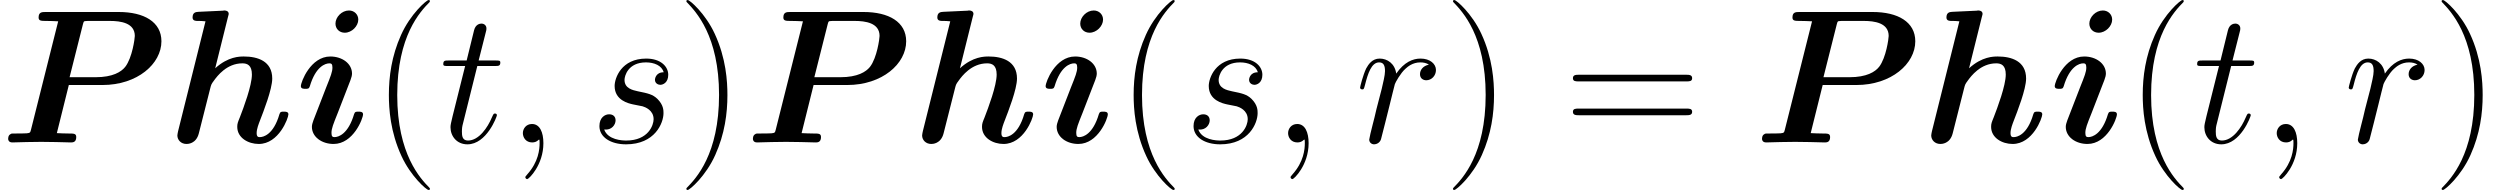 <?xml version='1.0' encoding='UTF-8'?>
<!-- This file was generated by dvisvgm 2.1.3 -->
<svg height='15.912pt' version='1.1' viewBox='128.333 85.892 209.586 15.912' width='209.586pt' xmlns='http://www.w3.org/2000/svg' xmlns:xlink='http://www.w3.org/1999/xlink'>
<defs>
<path d='M3.108 0.064C3.108 -0.861 2.805 -1.546 2.152 -1.546C1.642 -1.546 1.387 -1.132 1.387 -0.781S1.626 0 2.168 0C2.375 0 2.55 -0.064 2.694 -0.207C2.726 -0.239 2.742 -0.239 2.758 -0.239C2.79 -0.239 2.79 -0.016 2.79 0.064C2.79 0.59 2.694 1.626 1.769 2.662C1.594 2.853 1.594 2.885 1.594 2.917C1.594 2.997 1.674 3.076 1.753 3.076C1.881 3.076 3.108 1.897 3.108 0.064Z' id='g1-59'/>
<path d='M6.201 -6.52C5.707 -6.424 5.452 -6.073 5.452 -5.723C5.452 -5.34 5.754 -5.212 5.978 -5.212C6.424 -5.212 6.791 -5.595 6.791 -6.073C6.791 -6.583 6.296 -7.03 5.499 -7.03C4.862 -7.03 4.129 -6.743 3.459 -5.77C3.347 -6.615 2.71 -7.03 2.072 -7.03C1.451 -7.03 1.132 -6.551 0.94 -6.201C0.669 -5.627 0.43 -4.67 0.43 -4.591C0.43 -4.527 0.494 -4.447 0.606 -4.447C0.733 -4.447 0.749 -4.463 0.845 -4.83C1.084 -5.786 1.387 -6.711 2.024 -6.711C2.407 -6.711 2.519 -6.44 2.519 -5.978C2.519 -5.627 2.359 -5.005 2.248 -4.511L1.801 -2.79C1.737 -2.487 1.562 -1.769 1.482 -1.482C1.371 -1.068 1.196 -0.319 1.196 -0.239C1.196 -0.016 1.371 0.159 1.61 0.159C1.785 0.159 2.088 0.048 2.184 -0.271C2.232 -0.399 2.821 -2.805 2.917 -3.172C2.997 -3.523 3.092 -3.858 3.172 -4.208C3.236 -4.431 3.3 -4.686 3.347 -4.894C3.395 -5.037 3.826 -5.818 4.224 -6.169C4.415 -6.344 4.83 -6.711 5.483 -6.711C5.738 -6.711 5.994 -6.663 6.201 -6.52Z' id='g1-114'/>
<path d='M3.634 -3.188C3.905 -3.14 4.336 -3.045 4.431 -3.029C4.639 -2.965 5.356 -2.71 5.356 -1.945C5.356 -1.451 4.91 -0.159 3.061 -0.159C2.726 -0.159 1.53 -0.207 1.211 -1.084C1.849 -1.004 2.168 -1.498 2.168 -1.849C2.168 -2.184 1.945 -2.359 1.626 -2.359C1.275 -2.359 0.813 -2.088 0.813 -1.371C0.813 -0.43 1.769 0.159 3.045 0.159C5.468 0.159 6.185 -1.626 6.185 -2.455C6.185 -2.694 6.185 -3.14 5.675 -3.65C5.276 -4.033 4.894 -4.113 4.033 -4.288C3.602 -4.384 2.917 -4.527 2.917 -5.244C2.917 -5.563 3.204 -6.711 4.718 -6.711C5.388 -6.711 6.041 -6.456 6.201 -5.882C5.499 -5.882 5.468 -5.276 5.468 -5.26C5.468 -4.926 5.77 -4.83 5.914 -4.83C6.137 -4.83 6.583 -5.005 6.583 -5.675S5.978 -7.03 4.734 -7.03C2.646 -7.03 2.088 -5.388 2.088 -4.734C2.088 -3.523 3.268 -3.268 3.634 -3.188Z' id='g1-115'/>
<path d='M3.204 -6.408H4.67C4.973 -6.408 5.133 -6.408 5.133 -6.695C5.133 -6.87 5.037 -6.87 4.718 -6.87H3.316L3.905 -9.198C3.969 -9.421 3.969 -9.453 3.969 -9.564C3.969 -9.819 3.762 -9.963 3.555 -9.963C3.427 -9.963 3.061 -9.915 2.933 -9.405L2.311 -6.87H0.813C0.494 -6.87 0.351 -6.87 0.351 -6.567C0.351 -6.408 0.462 -6.408 0.765 -6.408H2.184L1.132 -2.2C1.004 -1.642 0.956 -1.482 0.956 -1.275C0.956 -0.526 1.482 0.159 2.375 0.159C3.985 0.159 4.846 -2.168 4.846 -2.279C4.846 -2.375 4.782 -2.423 4.686 -2.423C4.655 -2.423 4.591 -2.423 4.559 -2.359C4.543 -2.343 4.527 -2.327 4.415 -2.072C4.081 -1.275 3.347 -0.159 2.423 -0.159C1.945 -0.159 1.913 -0.558 1.913 -0.909C1.913 -0.925 1.913 -1.227 1.961 -1.419L3.204 -6.408Z' id='g1-116'/>
<path d='M4.878 3.889C4.878 3.873 4.878 3.842 4.83 3.794C4.097 3.045 2.136 1.004 2.136 -3.969S4.065 -10.967 4.846 -11.764C4.846 -11.78 4.878 -11.812 4.878 -11.86S4.83 -11.939 4.766 -11.939C4.591 -11.939 3.236 -10.76 2.455 -9.006C1.658 -7.237 1.435 -5.515 1.435 -3.985C1.435 -2.837 1.546 -0.893 2.503 1.164C3.268 2.821 4.575 3.985 4.766 3.985C4.846 3.985 4.878 3.953 4.878 3.889Z' id='g2-40'/>
<path d='M4.192 -3.969C4.192 -5.117 4.081 -7.062 3.124 -9.118C2.359 -10.776 1.052 -11.939 0.861 -11.939C0.813 -11.939 0.749 -11.923 0.749 -11.844C0.749 -11.812 0.765 -11.796 0.781 -11.764C1.546 -10.967 3.491 -8.942 3.491 -3.985C3.491 0.988 1.562 3.013 0.781 3.81C0.765 3.842 0.749 3.858 0.749 3.889C0.749 3.969 0.813 3.985 0.861 3.985C1.036 3.985 2.391 2.805 3.172 1.052C3.969 -0.717 4.192 -2.439 4.192 -3.969Z' id='g2-41'/>
<path d='M10.25 -5.117C10.489 -5.117 10.728 -5.117 10.728 -5.388C10.728 -5.675 10.457 -5.675 10.186 -5.675H1.275C1.004 -5.675 0.733 -5.675 0.733 -5.388C0.733 -5.117 0.972 -5.117 1.211 -5.117H10.25ZM10.186 -2.279C10.457 -2.279 10.728 -2.279 10.728 -2.566C10.728 -2.837 10.489 -2.837 10.25 -2.837H1.211C0.972 -2.837 0.733 -2.837 0.733 -2.566C0.733 -2.279 1.004 -2.279 1.275 -2.279H10.186Z' id='g2-61'/>
<path d='M5.77 -4.814H8.592C11.525 -4.814 13.533 -6.599 13.533 -8.48C13.533 -10.106 12.067 -10.935 9.963 -10.935H3.826C3.523 -10.935 3.236 -10.935 3.236 -10.473C3.236 -10.186 3.459 -10.186 3.905 -10.186C4.24 -10.186 4.543 -10.17 4.878 -10.154L2.598 -1.068C2.534 -0.813 2.519 -0.797 2.232 -0.765C1.961 -0.749 1.642 -0.749 1.387 -0.749C0.972 -0.749 0.94 -0.749 0.893 -0.701C0.685 -0.606 0.685 -0.367 0.685 -0.287C0.685 -0.271 0.685 0 1.036 0C1.435 0 1.849 -0.032 2.248 -0.032S3.061 -0.048 3.459 -0.048C3.873 -0.048 4.288 -0.032 4.686 -0.032C5.101 -0.032 5.531 0 5.93 0C6.089 0 6.392 0 6.392 -0.446C6.392 -0.749 6.201 -0.749 5.738 -0.749C5.404 -0.749 5.101 -0.765 4.766 -0.781L5.77 -4.814ZM6.95 -9.899C7.014 -10.138 7.03 -10.154 7.125 -10.17C7.269 -10.186 7.38 -10.186 7.556 -10.186H9.213C10.106 -10.186 11.302 -10.026 11.302 -8.927C11.302 -8.735 11.094 -7.109 10.505 -6.344C10.17 -5.914 9.453 -5.468 8.018 -5.468H5.834L6.95 -9.899Z' id='g0-80'/>
<path d='M5.037 -10.505C5.101 -10.728 5.101 -10.76 5.101 -10.776C5.101 -10.983 4.926 -11.062 4.75 -11.062C4.686 -11.062 4.67 -11.062 4.639 -11.047L2.582 -10.951C2.359 -10.935 2.072 -10.919 2.072 -10.473C2.072 -10.186 2.359 -10.186 2.487 -10.186C2.662 -10.186 2.949 -10.186 3.156 -10.154L0.861 -0.956C0.845 -0.893 0.797 -0.654 0.797 -0.59C0.797 -0.207 1.1 0.128 1.562 0.128C1.658 0.128 2.375 0.128 2.598 -0.765L3.555 -4.543C3.634 -4.846 3.634 -4.878 3.873 -5.197C4.129 -5.547 4.926 -6.631 6.249 -6.631C6.663 -6.631 7.046 -6.472 7.046 -5.691C7.046 -4.766 6.344 -2.901 6.041 -2.12C5.866 -1.69 5.818 -1.578 5.818 -1.307C5.818 -0.383 6.743 0.128 7.619 0.128C9.309 0.128 10.106 -2.04 10.106 -2.359C10.106 -2.582 9.867 -2.582 9.724 -2.582C9.532 -2.582 9.421 -2.582 9.357 -2.375C8.847 -0.606 7.97 -0.446 7.715 -0.446C7.603 -0.446 7.444 -0.446 7.444 -0.781C7.444 -1.132 7.619 -1.562 7.715 -1.817C8.018 -2.598 8.751 -4.463 8.751 -5.356C8.751 -6.822 7.524 -7.205 6.376 -7.205C6.025 -7.205 5.053 -7.205 3.969 -6.217L5.037 -10.505Z' id='g0-104'/>
<path d='M5.324 -10.297C5.324 -10.728 4.989 -11.062 4.543 -11.062C3.937 -11.062 3.411 -10.505 3.411 -9.963C3.411 -9.532 3.73 -9.198 4.192 -9.198C4.782 -9.198 5.324 -9.755 5.324 -10.297ZM5.723 -2.359C5.723 -2.582 5.483 -2.582 5.34 -2.582C5.149 -2.582 5.037 -2.582 4.973 -2.375C4.479 -0.701 3.666 -0.446 3.332 -0.446C3.172 -0.446 3.076 -0.494 3.076 -0.797C3.076 -1.164 3.22 -1.514 3.602 -2.471L4.67 -5.228C4.75 -5.436 4.798 -5.627 4.798 -5.77C4.798 -6.615 3.969 -7.205 2.981 -7.205C1.323 -7.205 0.51 -5.069 0.51 -4.718C0.51 -4.495 0.749 -4.495 0.893 -4.495C1.084 -4.495 1.196 -4.495 1.259 -4.702C1.753 -6.376 2.566 -6.631 2.901 -6.631C3.061 -6.631 3.156 -6.583 3.156 -6.28C3.156 -5.914 3.013 -5.563 2.63 -4.607L1.562 -1.849C1.482 -1.642 1.435 -1.451 1.435 -1.307C1.435 -0.462 2.264 0.128 3.252 0.128C4.91 0.128 5.723 -2.008 5.723 -2.359Z' id='g0-105'/>
</defs>
<g id='page1'>
<use x='128.333' xlink:href='#g0-80' y='97.833'/>
<use x='142.405' xlink:href='#g0-104' y='97.833'/>
<use x='153.046' xlink:href='#g0-105' y='97.833'/>
<use x='159.499' xlink:href='#g2-40' y='97.833'/>
<use x='165.144' xlink:href='#g1-116' y='97.833'/>
<use x='170.78' xlink:href='#g1-59' y='97.833'/>
<use x='177.772' xlink:href='#g1-115' y='97.833'/>
<use x='185.124' xlink:href='#g2-41' y='97.833'/>
<use x='190.769' xlink:href='#g0-80' y='97.833'/>
<use x='204.841' xlink:href='#g0-104' y='97.833'/>
<use x='215.483' xlink:href='#g0-105' y='97.833'/>
<use x='221.936' xlink:href='#g2-40' y='97.833'/>
<use x='227.58' xlink:href='#g1-115' y='97.833'/>
<use x='234.932' xlink:href='#g1-59' y='97.833'/>
<use x='241.925' xlink:href='#g1-114' y='97.833'/>
<use x='249.392' xlink:href='#g2-41' y='97.833'/>
<use x='259.465' xlink:href='#g2-61' y='97.833'/>
<use x='275.367' xlink:href='#g0-80' y='97.833'/>
<use x='289.439' xlink:href='#g0-104' y='97.833'/>
<use x='300.081' xlink:href='#g0-105' y='97.833'/>
<use x='306.533' xlink:href='#g2-40' y='97.833'/>
<use x='312.178' xlink:href='#g1-116' y='97.833'/>
<use x='317.814' xlink:href='#g1-59' y='97.833'/>
<use x='324.807' xlink:href='#g1-114' y='97.833'/>
<use x='332.274' xlink:href='#g2-41' y='97.833'/>
</g>
</svg>